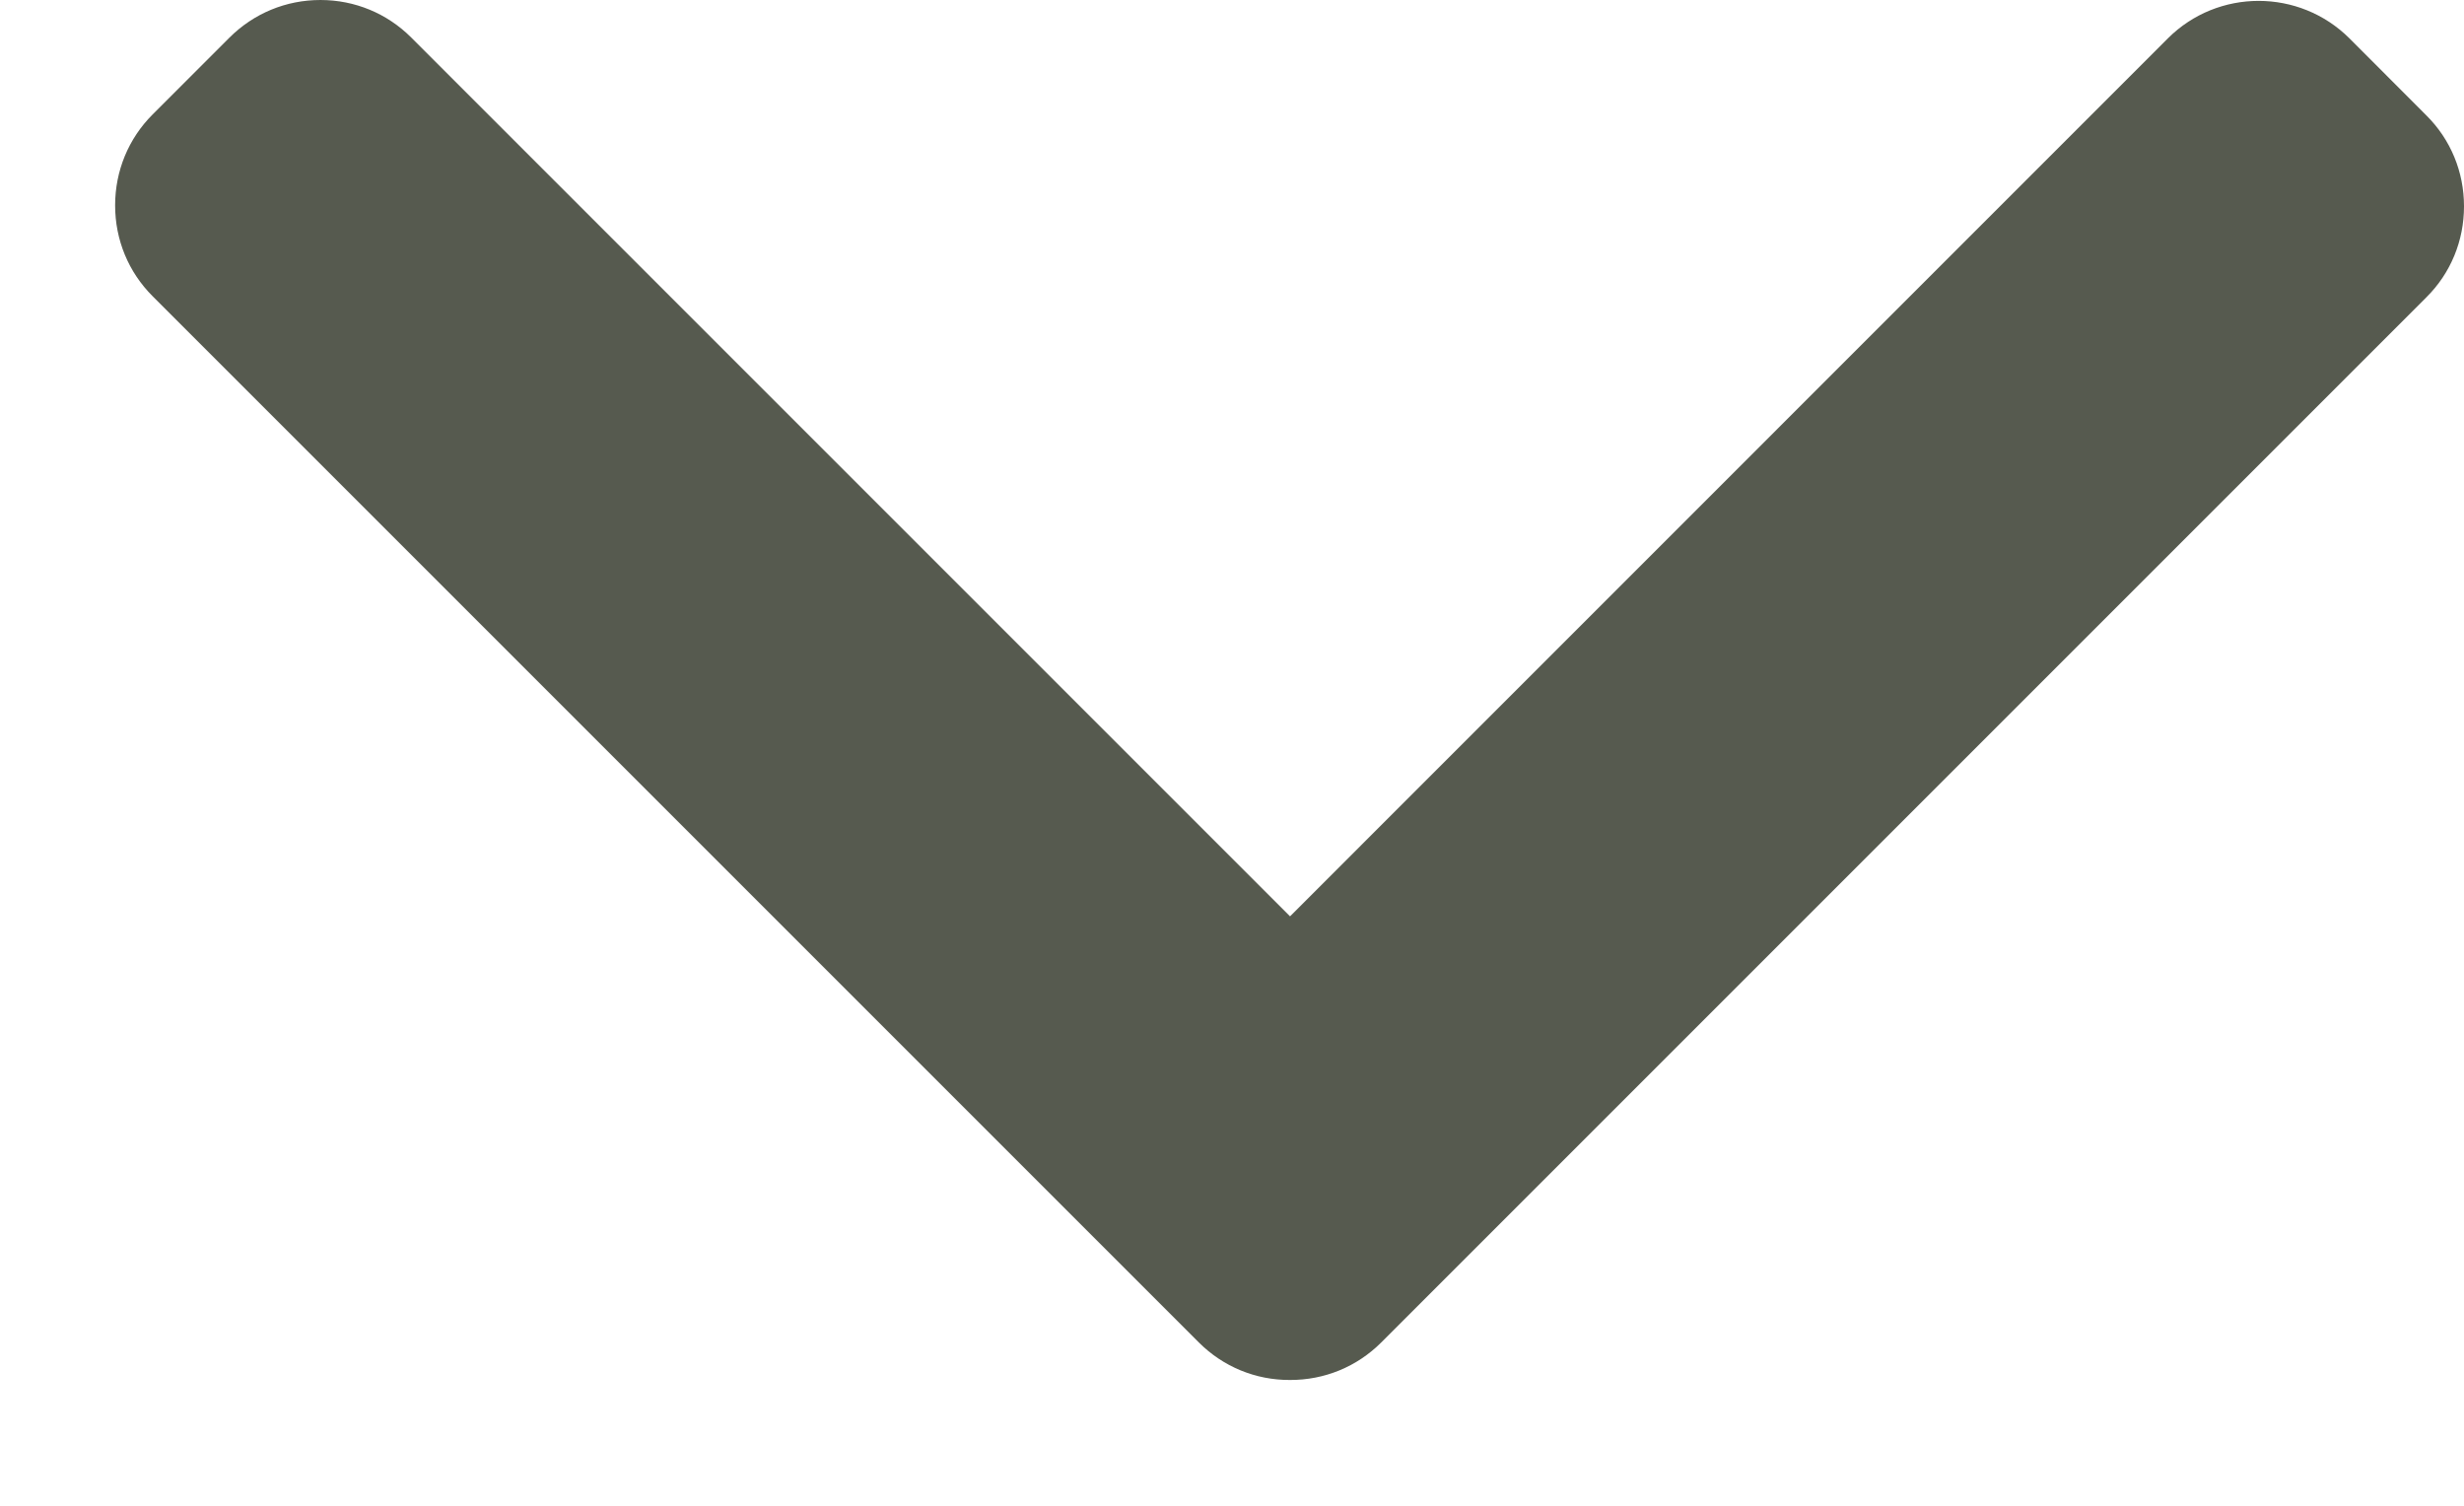 <svg width="18" height="11" viewBox="0 0 18 11" fill="none" xmlns="http://www.w3.org/2000/svg">
<path d="M10.09 9.807L17.726 2.171C17.903 1.995 18 1.759 18 1.507C18 1.256 17.903 1.02 17.726 0.844L17.164 0.281C16.797 -0.085 16.202 -0.085 15.836 0.281L9.424 6.694L3.004 0.274C2.828 0.098 2.592 -6.73503e-07 2.341 -6.84486e-07C2.089 -6.9548e-07 1.854 0.098 1.677 0.274L1.115 0.836C0.938 1.013 0.841 1.249 0.841 1.5C0.841 1.752 0.938 1.987 1.115 2.164L8.758 9.807C8.935 9.984 9.172 10.082 9.423 10.081C9.676 10.082 9.913 9.984 10.09 9.807Z" fill="#565A4F"/>
</svg>
